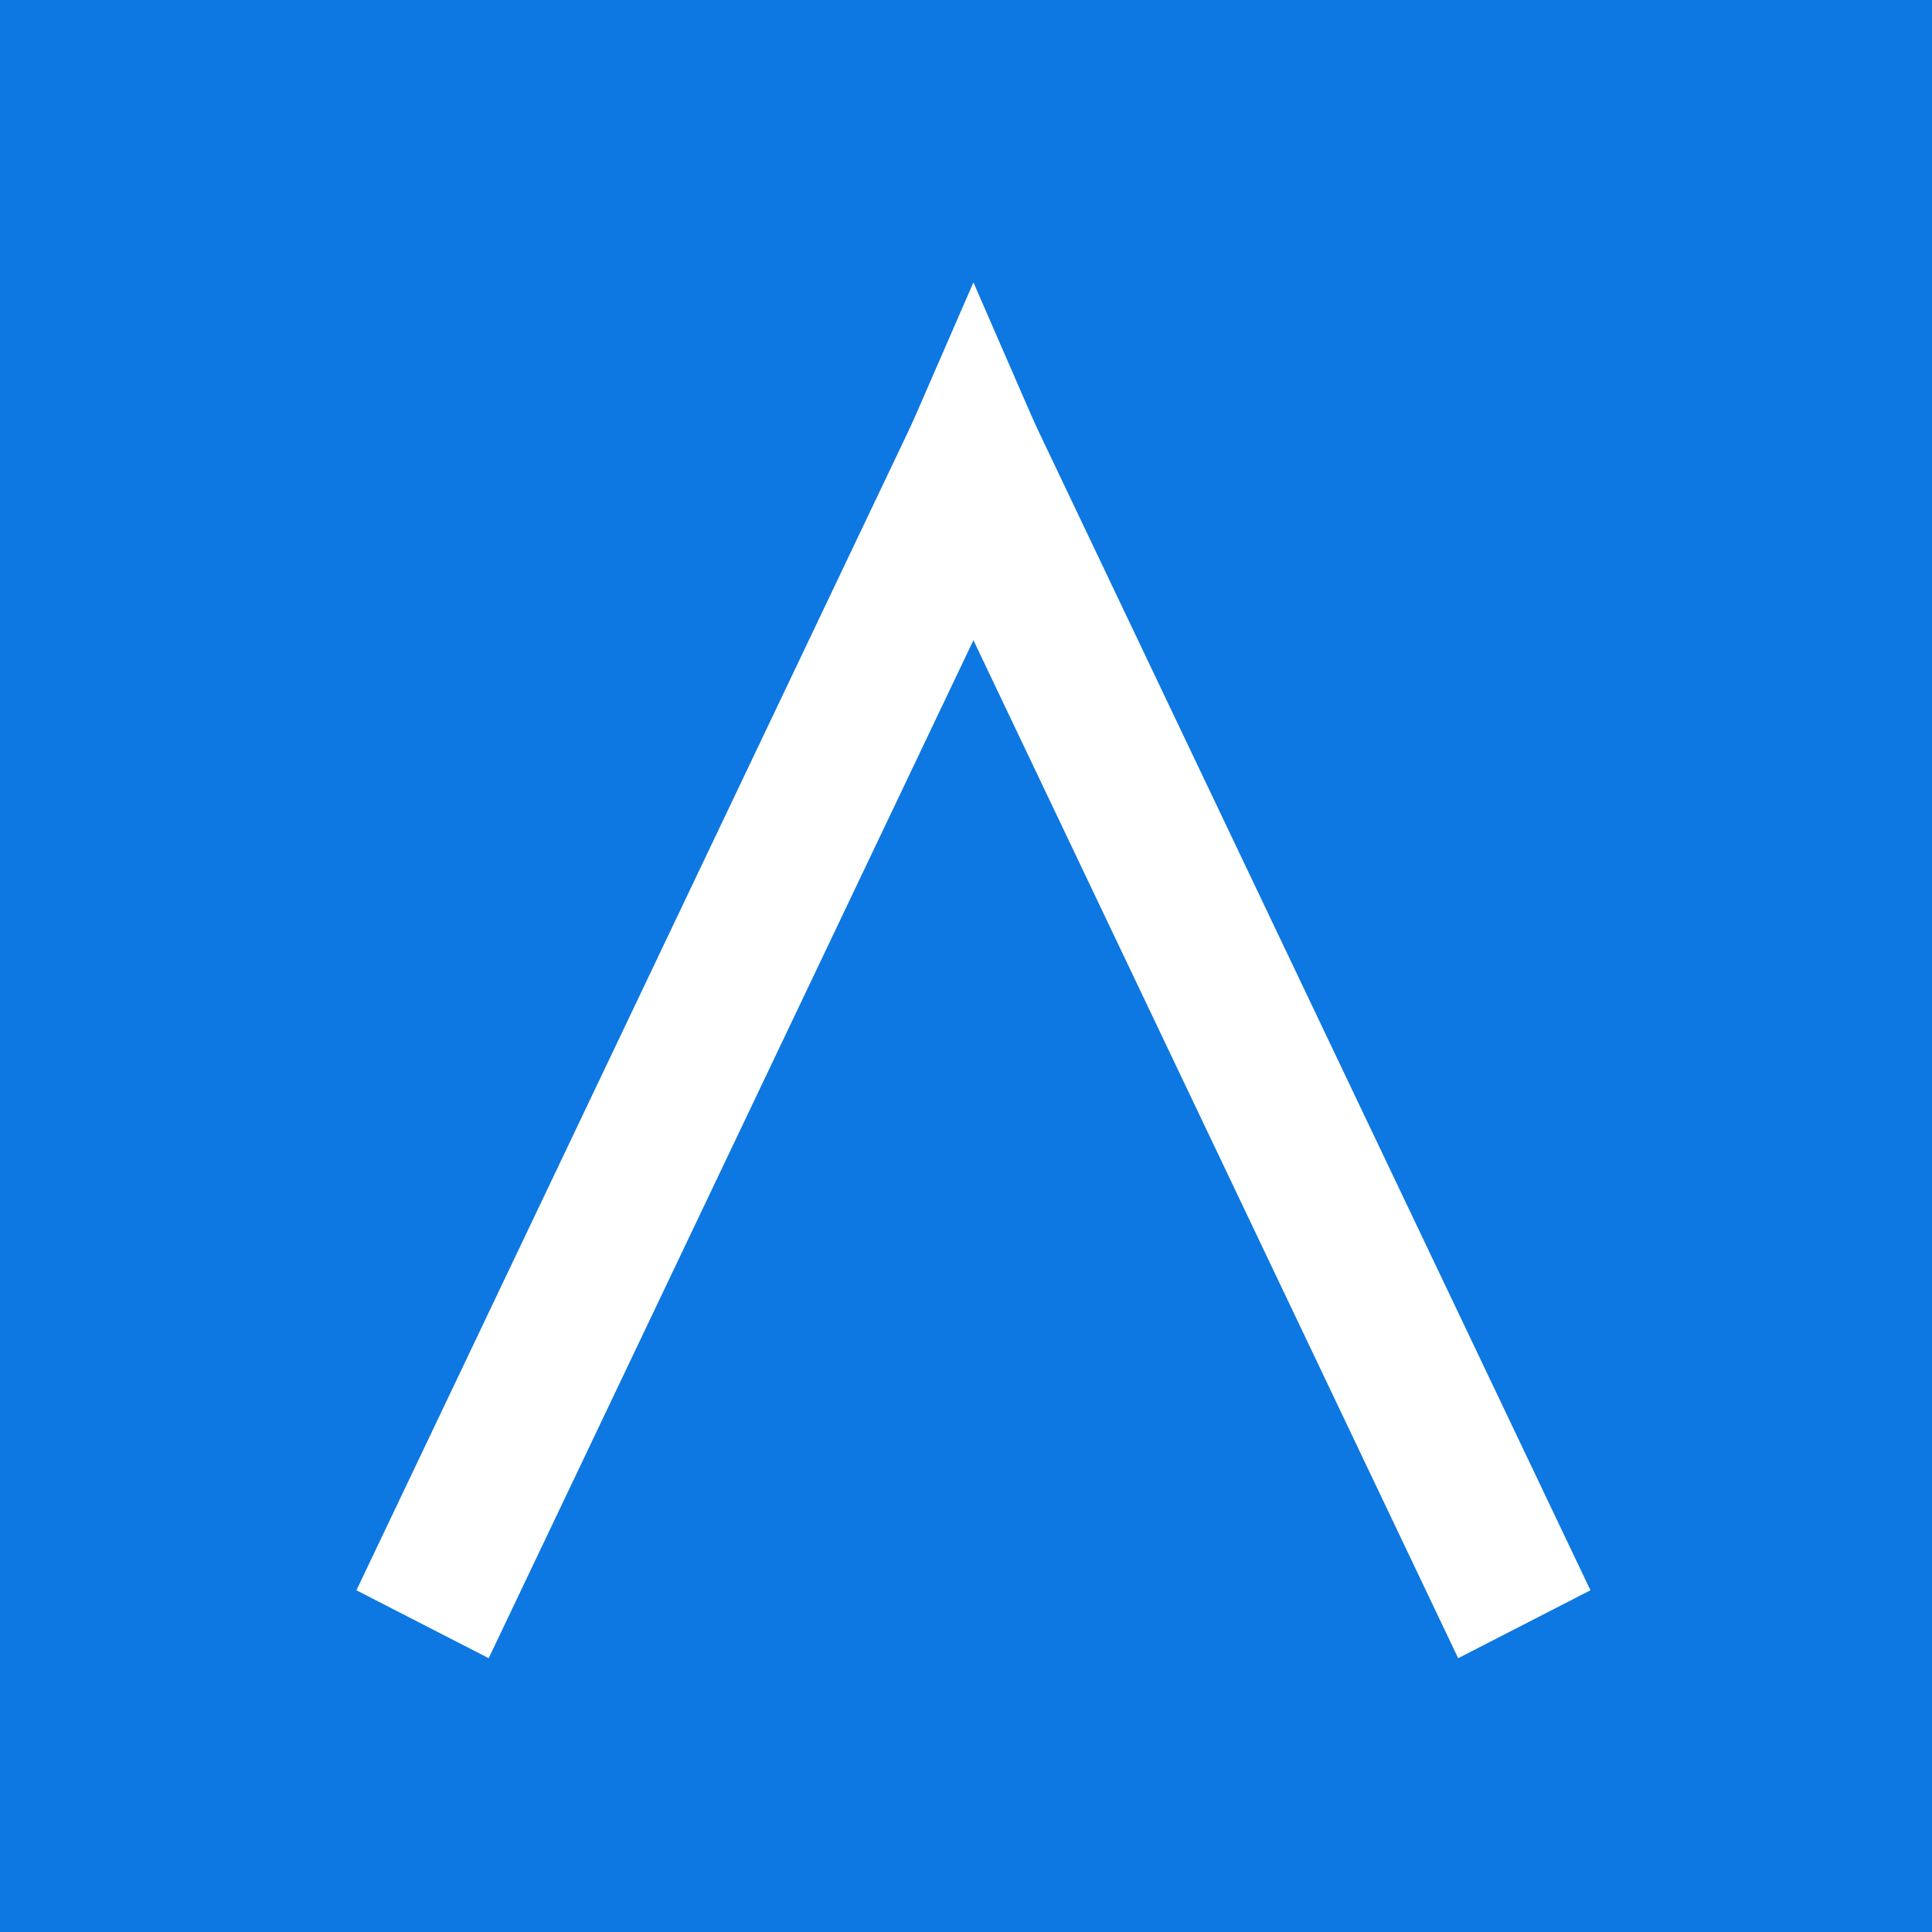 <svg width="130" height="130" viewBox="0 0 130 130" fill="none" xmlns="http://www.w3.org/2000/svg">
<rect width="130" height="130" fill="#0D77E2"/>
<line y1="-5" x2="88.51" y2="-5" transform="matrix(-0.43 0.903 -0.89 -0.457 62.042 27.082)" stroke="white" stroke-width="10"/>
<line y1="-5" x2="88.51" y2="-5" transform="matrix(0.43 0.903 0.89 -0.457 68.958 27.082)" stroke="white" stroke-width="10"/>
<path d="M65.5 19L72.239 34.49H58.761L65.5 19Z" fill="white"/>
</svg>
